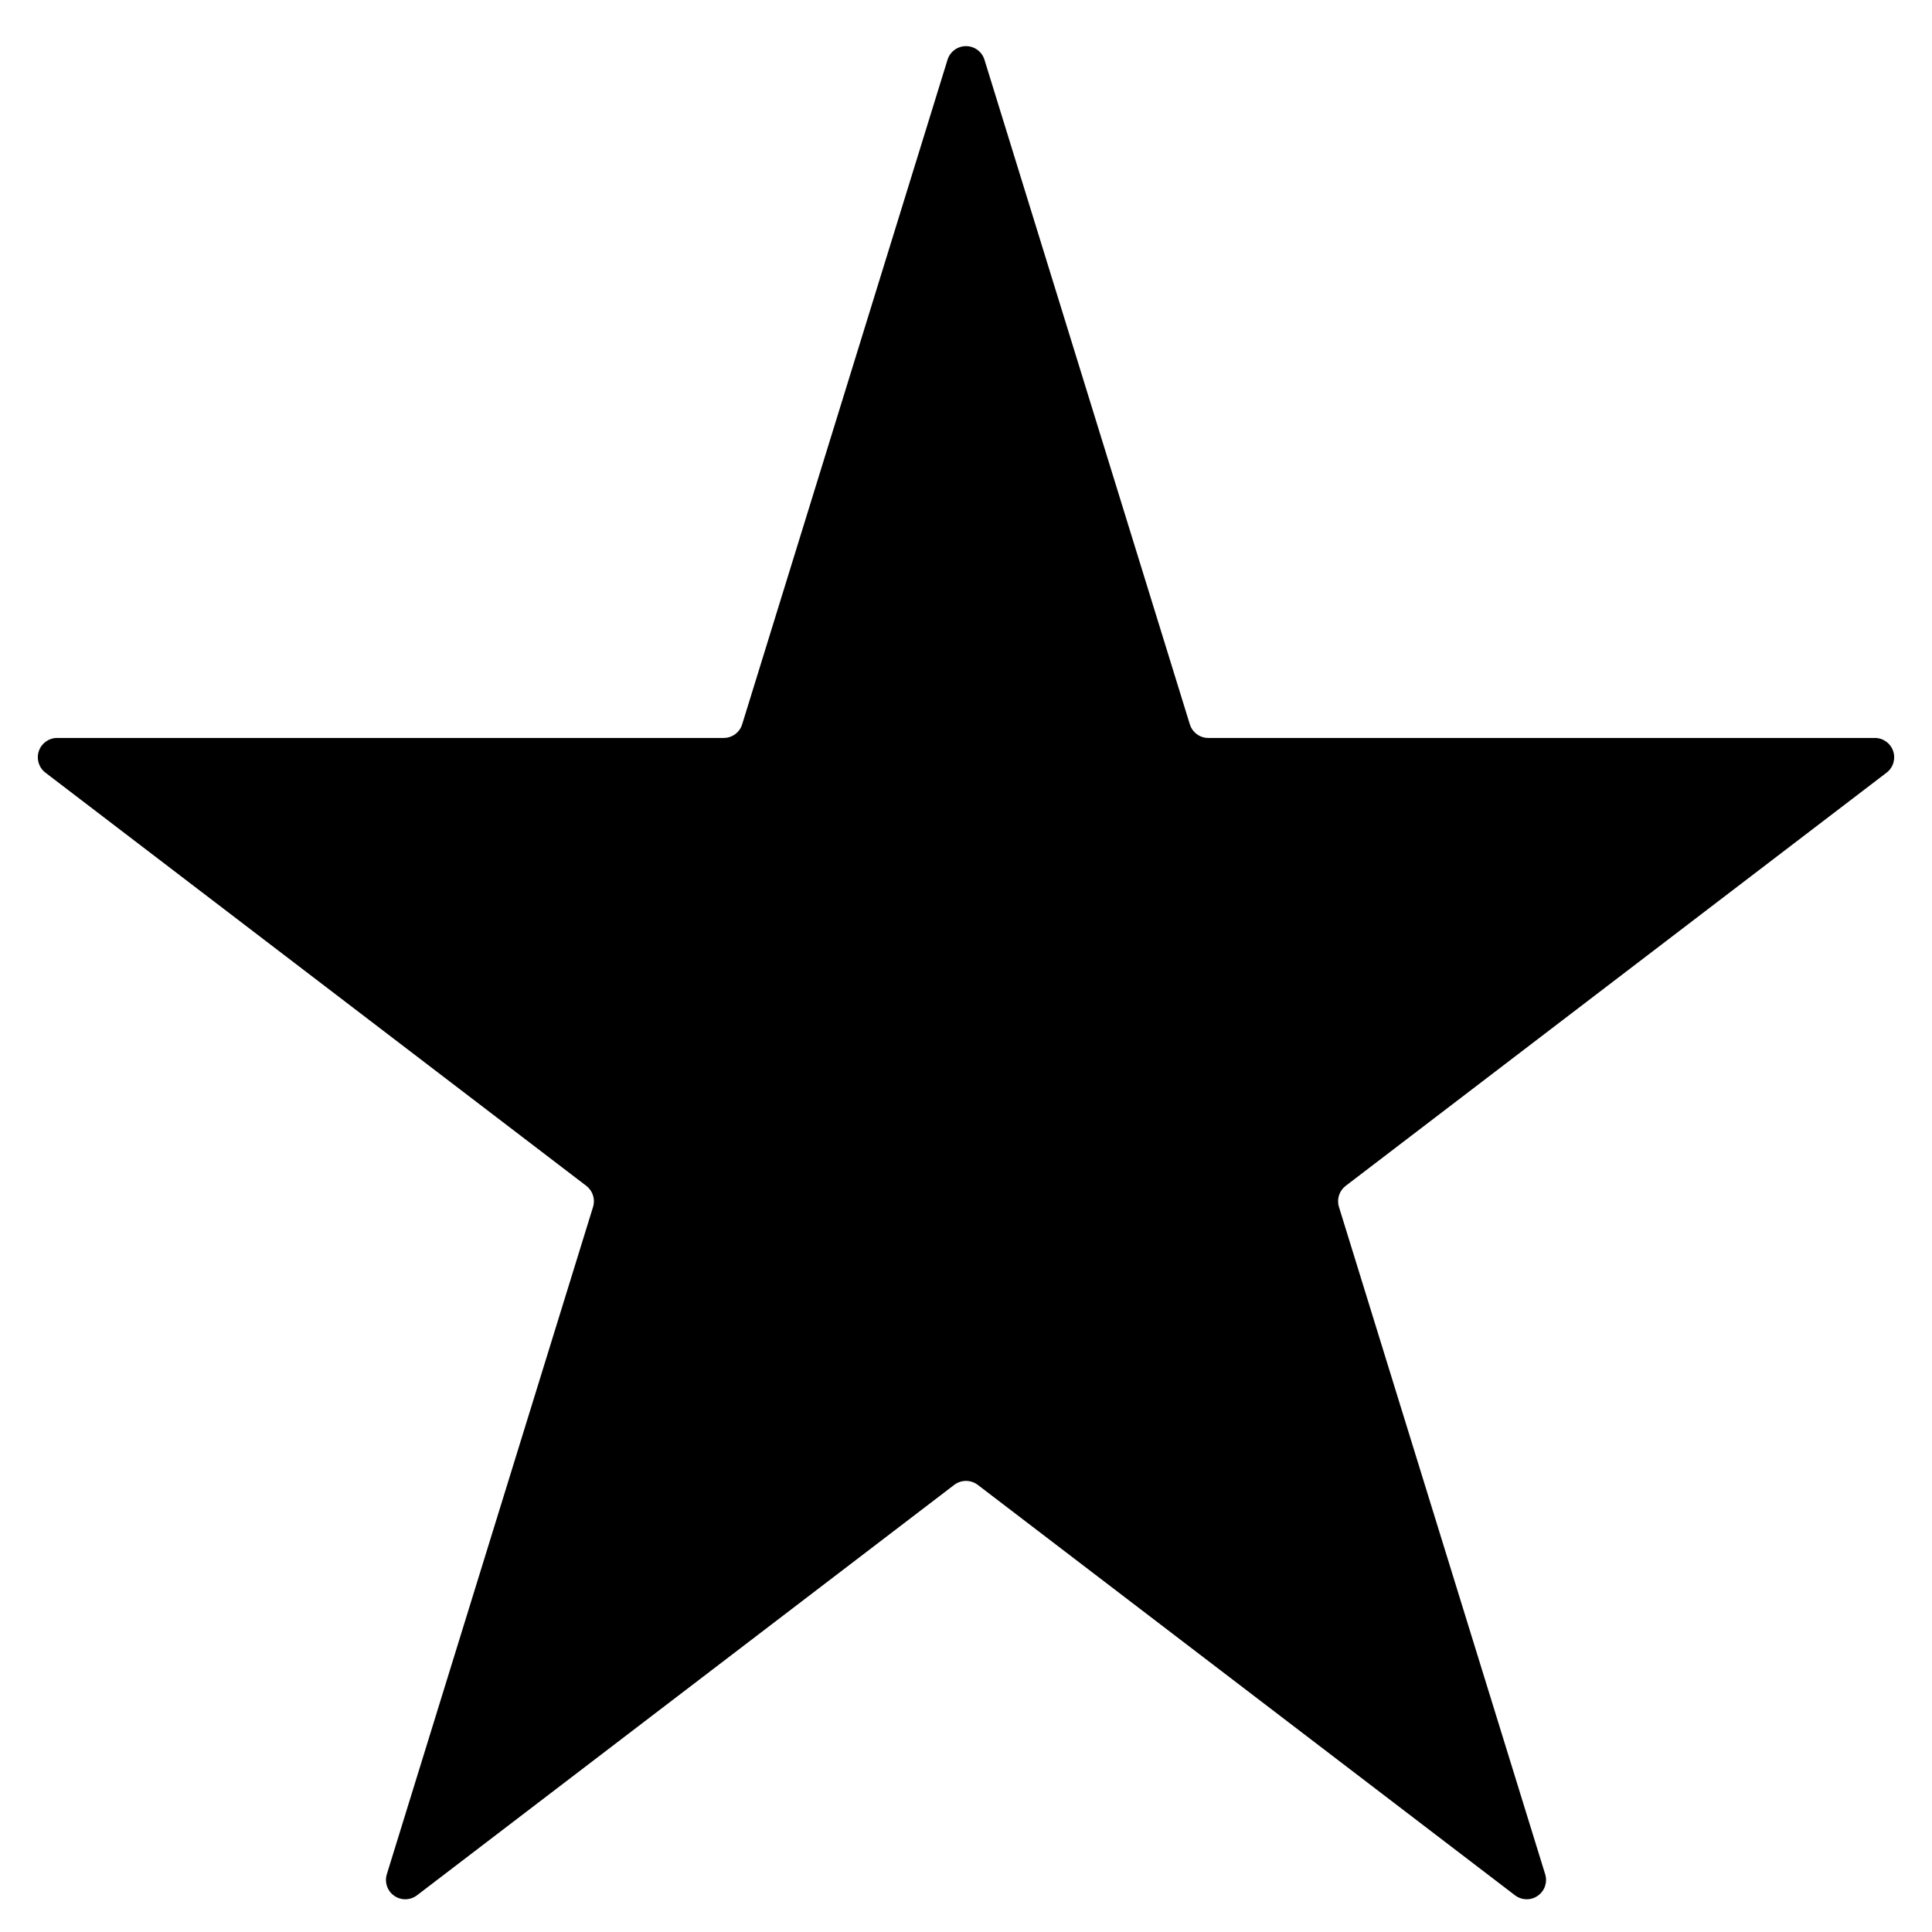 <?xml version="1.0" encoding="UTF-8" standalone="no"?>
<!DOCTYPE svg PUBLIC "-//W3C//DTD SVG 1.1//EN" "http://www.w3.org/Graphics/SVG/1.1/DTD/svg11.dtd">
<svg 
  width="100%" 
  height="100%" 
  viewBox="0 0 50 50" 
  version="1.1" 
  xmlns="http://www.w3.org/2000/svg" 
  xmlns:xlink="http://www.w3.org/1999/xlink" 
  xml:space="preserve" 
  xmlns:serif="http://www.serif.com/" 
  style="fill-rule:evenodd;clip-rule:evenodd;stroke-linejoin:round;stroke-miterlimit:2;">
  <path d="M24.522,1.546c0.065,-0.21 0.259,-0.352 0.478,-0.352c0.219,-0 0.413,0.142 0.478,0.352c1.267,4.102 4.663,15.092 5.315,17.2c0.065,0.209 0.258,0.352 0.478,0.352c2.16,0 13.214,0 17.251,0c0.214,0 0.405,0.137 0.473,0.34c0.069,0.203 0.001,0.427 -0.17,0.558c-3.261,2.491 -12.3,9.396 -13.999,10.694c-0.166,0.127 -0.236,0.345 -0.174,0.545c0.639,2.068 4.078,13.197 5.337,17.27c0.064,0.208 -0.013,0.434 -0.192,0.558c-0.178,0.125 -0.416,0.119 -0.589,-0.013c-3.301,-2.521 -12.153,-9.284 -13.904,-10.622c-0.18,-0.136 -0.428,-0.136 -0.608,0c-1.751,1.338 -10.603,8.101 -13.904,10.622c-0.173,0.132 -0.411,0.138 -0.589,0.013c-0.179,-0.124 -0.256,-0.35 -0.192,-0.558c1.259,-4.073 4.698,-15.202 5.337,-17.27c0.062,-0.2 -0.008,-0.418 -0.174,-0.545c-1.699,-1.298 -10.738,-8.203 -13.999,-10.694c-0.171,-0.131 -0.239,-0.355 -0.17,-0.558c0.068,-0.203 0.259,-0.34 0.473,-0.34c4.037,0 15.091,0 17.251,0c0.22,0 0.413,-0.143 0.478,-0.352c0.652,-2.108 4.048,-13.098 5.315,-17.2Z"/>
</svg>
